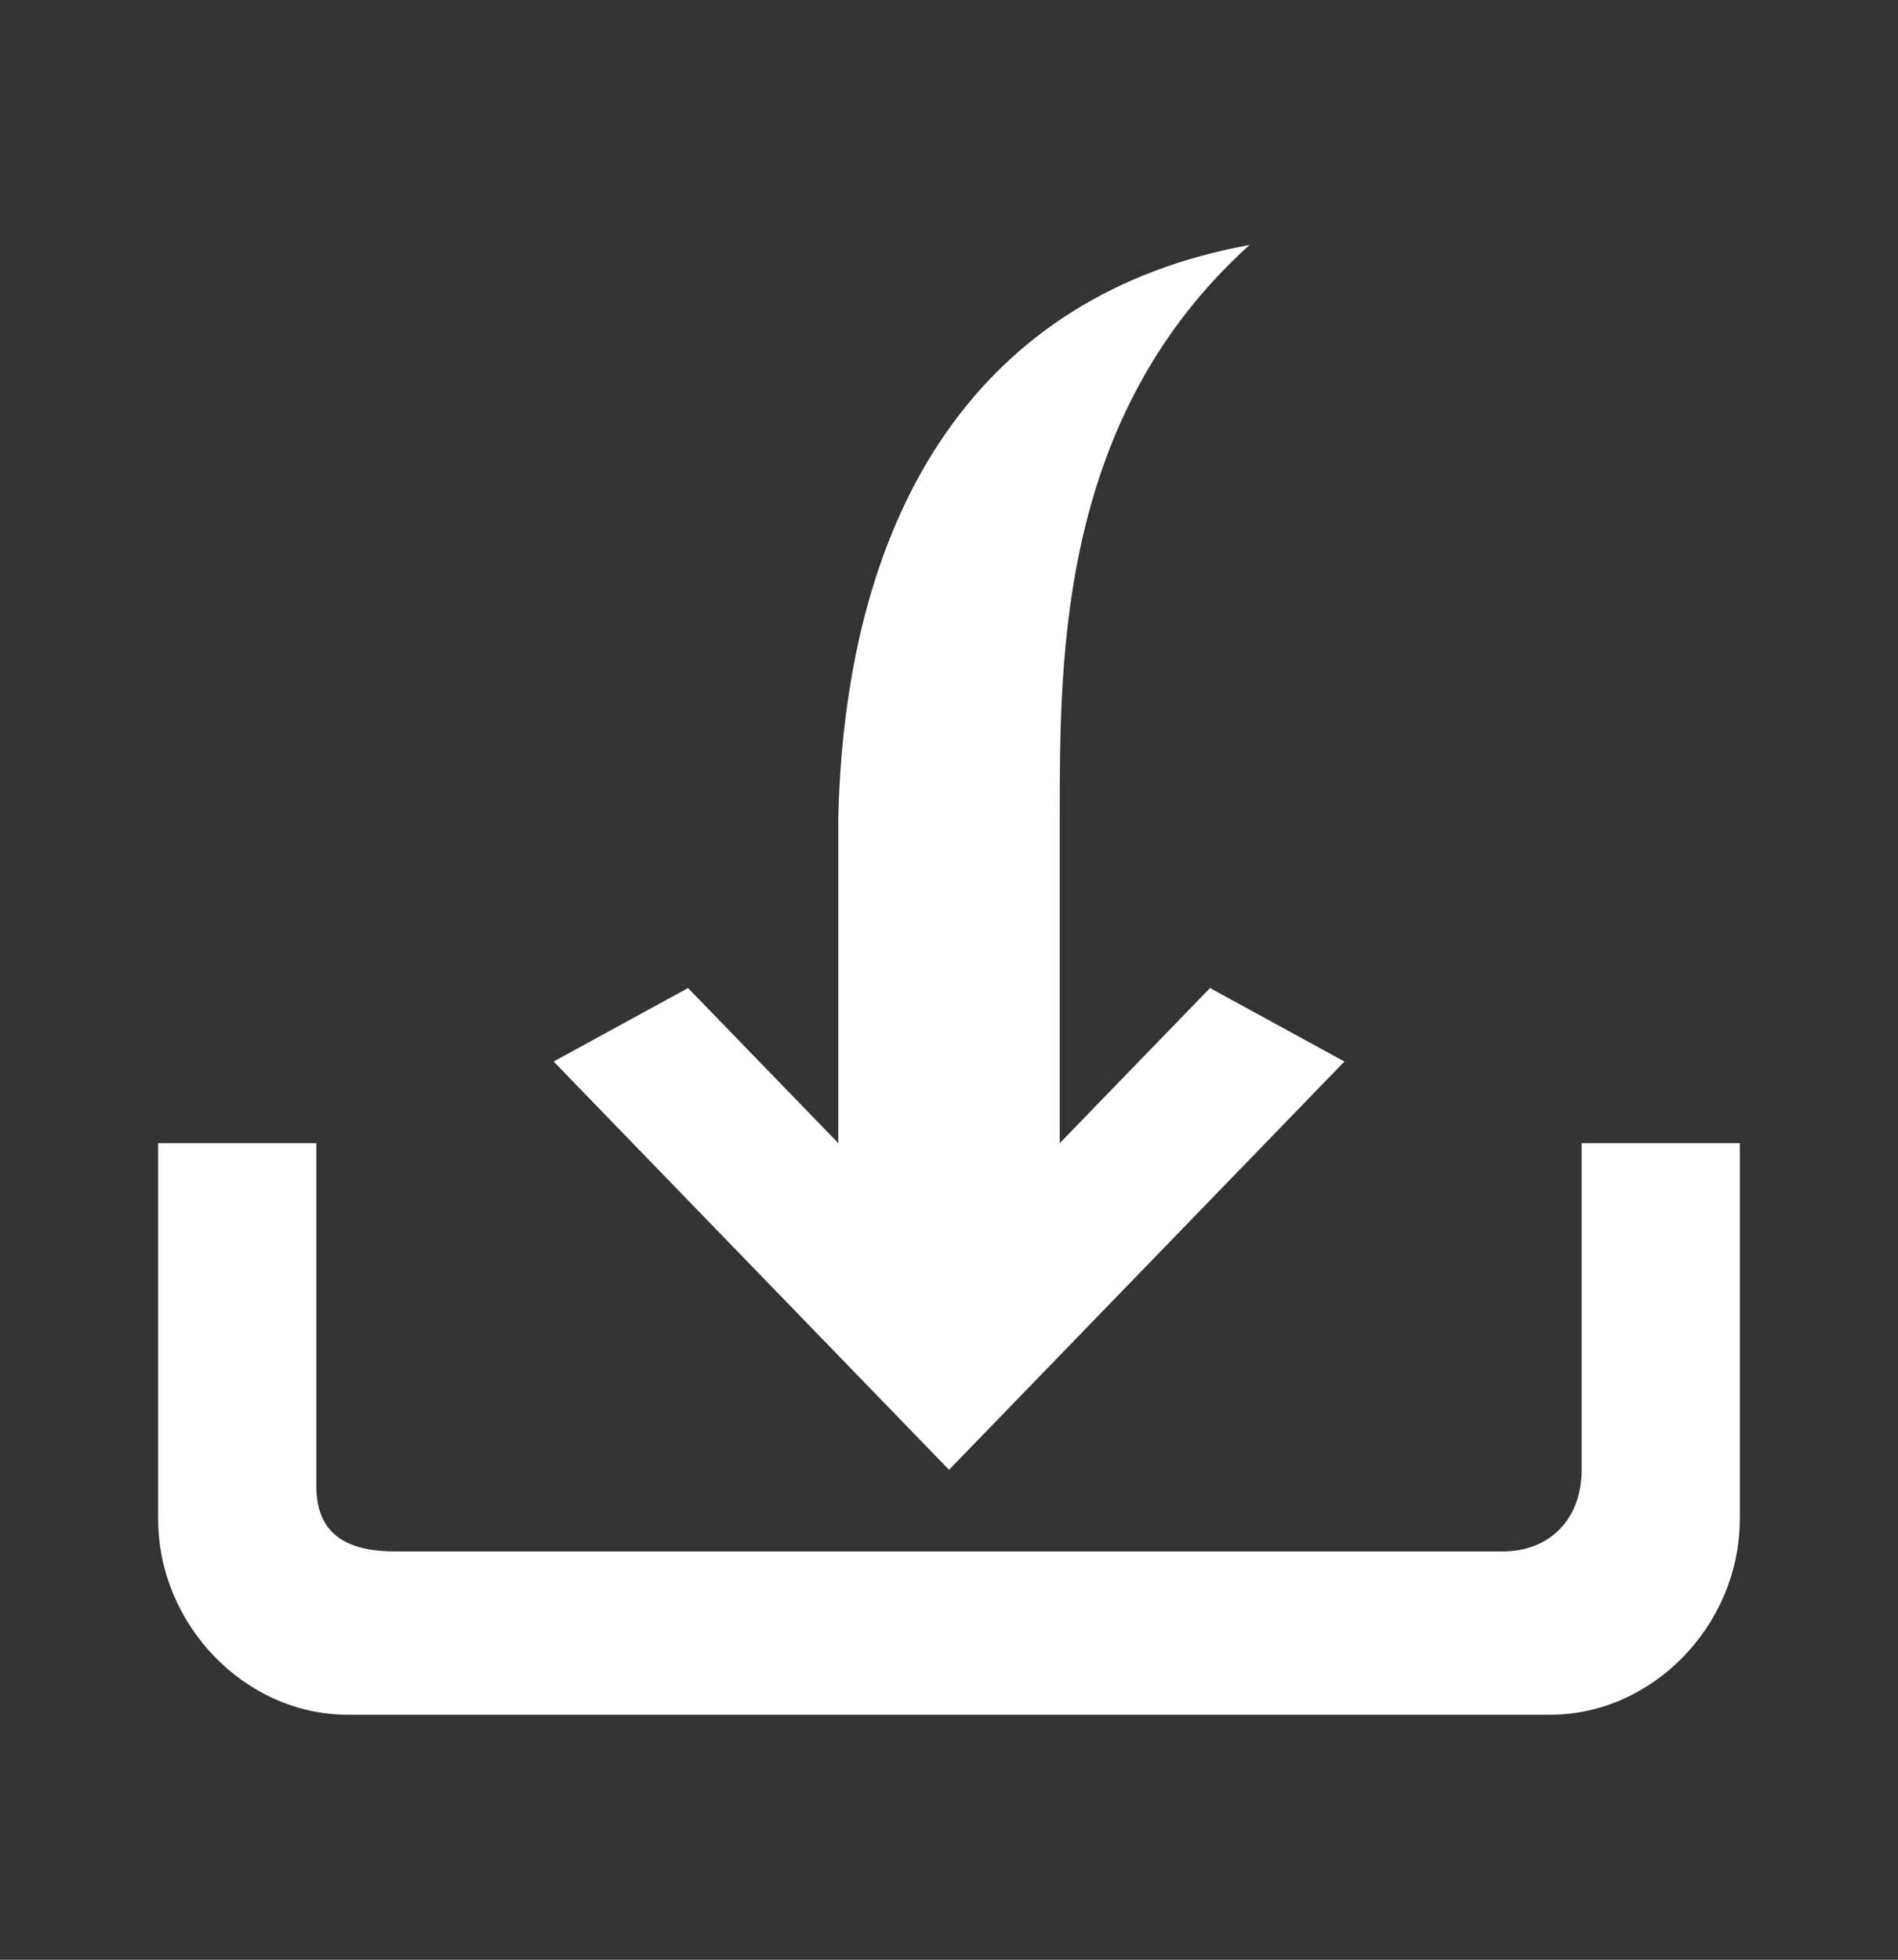 <svg width="62" height="64" viewBox="0 0 62 64" fill="none" xmlns="http://www.w3.org/2000/svg">
    <rect x="0" y="0" width="62" height="64" fill="#333333" stroke="none"/>
    <path
        d="M50.633 56H11.366C8.008 56 5.166 53.067 5.166 49.6V37.333H10.333V48.533C10.333 50.133 11.366 50.667 12.916 50.667H49.083C50.633 50.667 51.666 49.6 51.666 48V37.333H56.833V49.6C56.833 53.067 53.991 56 50.633 56Z"
        fill="#FFFFFF" />
    <path
        d="M39.526 32.267L34.617 37.333V26.667C34.617 21.333 34.617 13.6 40.817 8C32.034 9.6 27.642 16.533 27.384 26.667V37.333L22.476 32.267L18.084 34.667L31.001 48L43.917 34.667L39.526 32.267Z"
        fill="#FFFFFF" />
</svg>